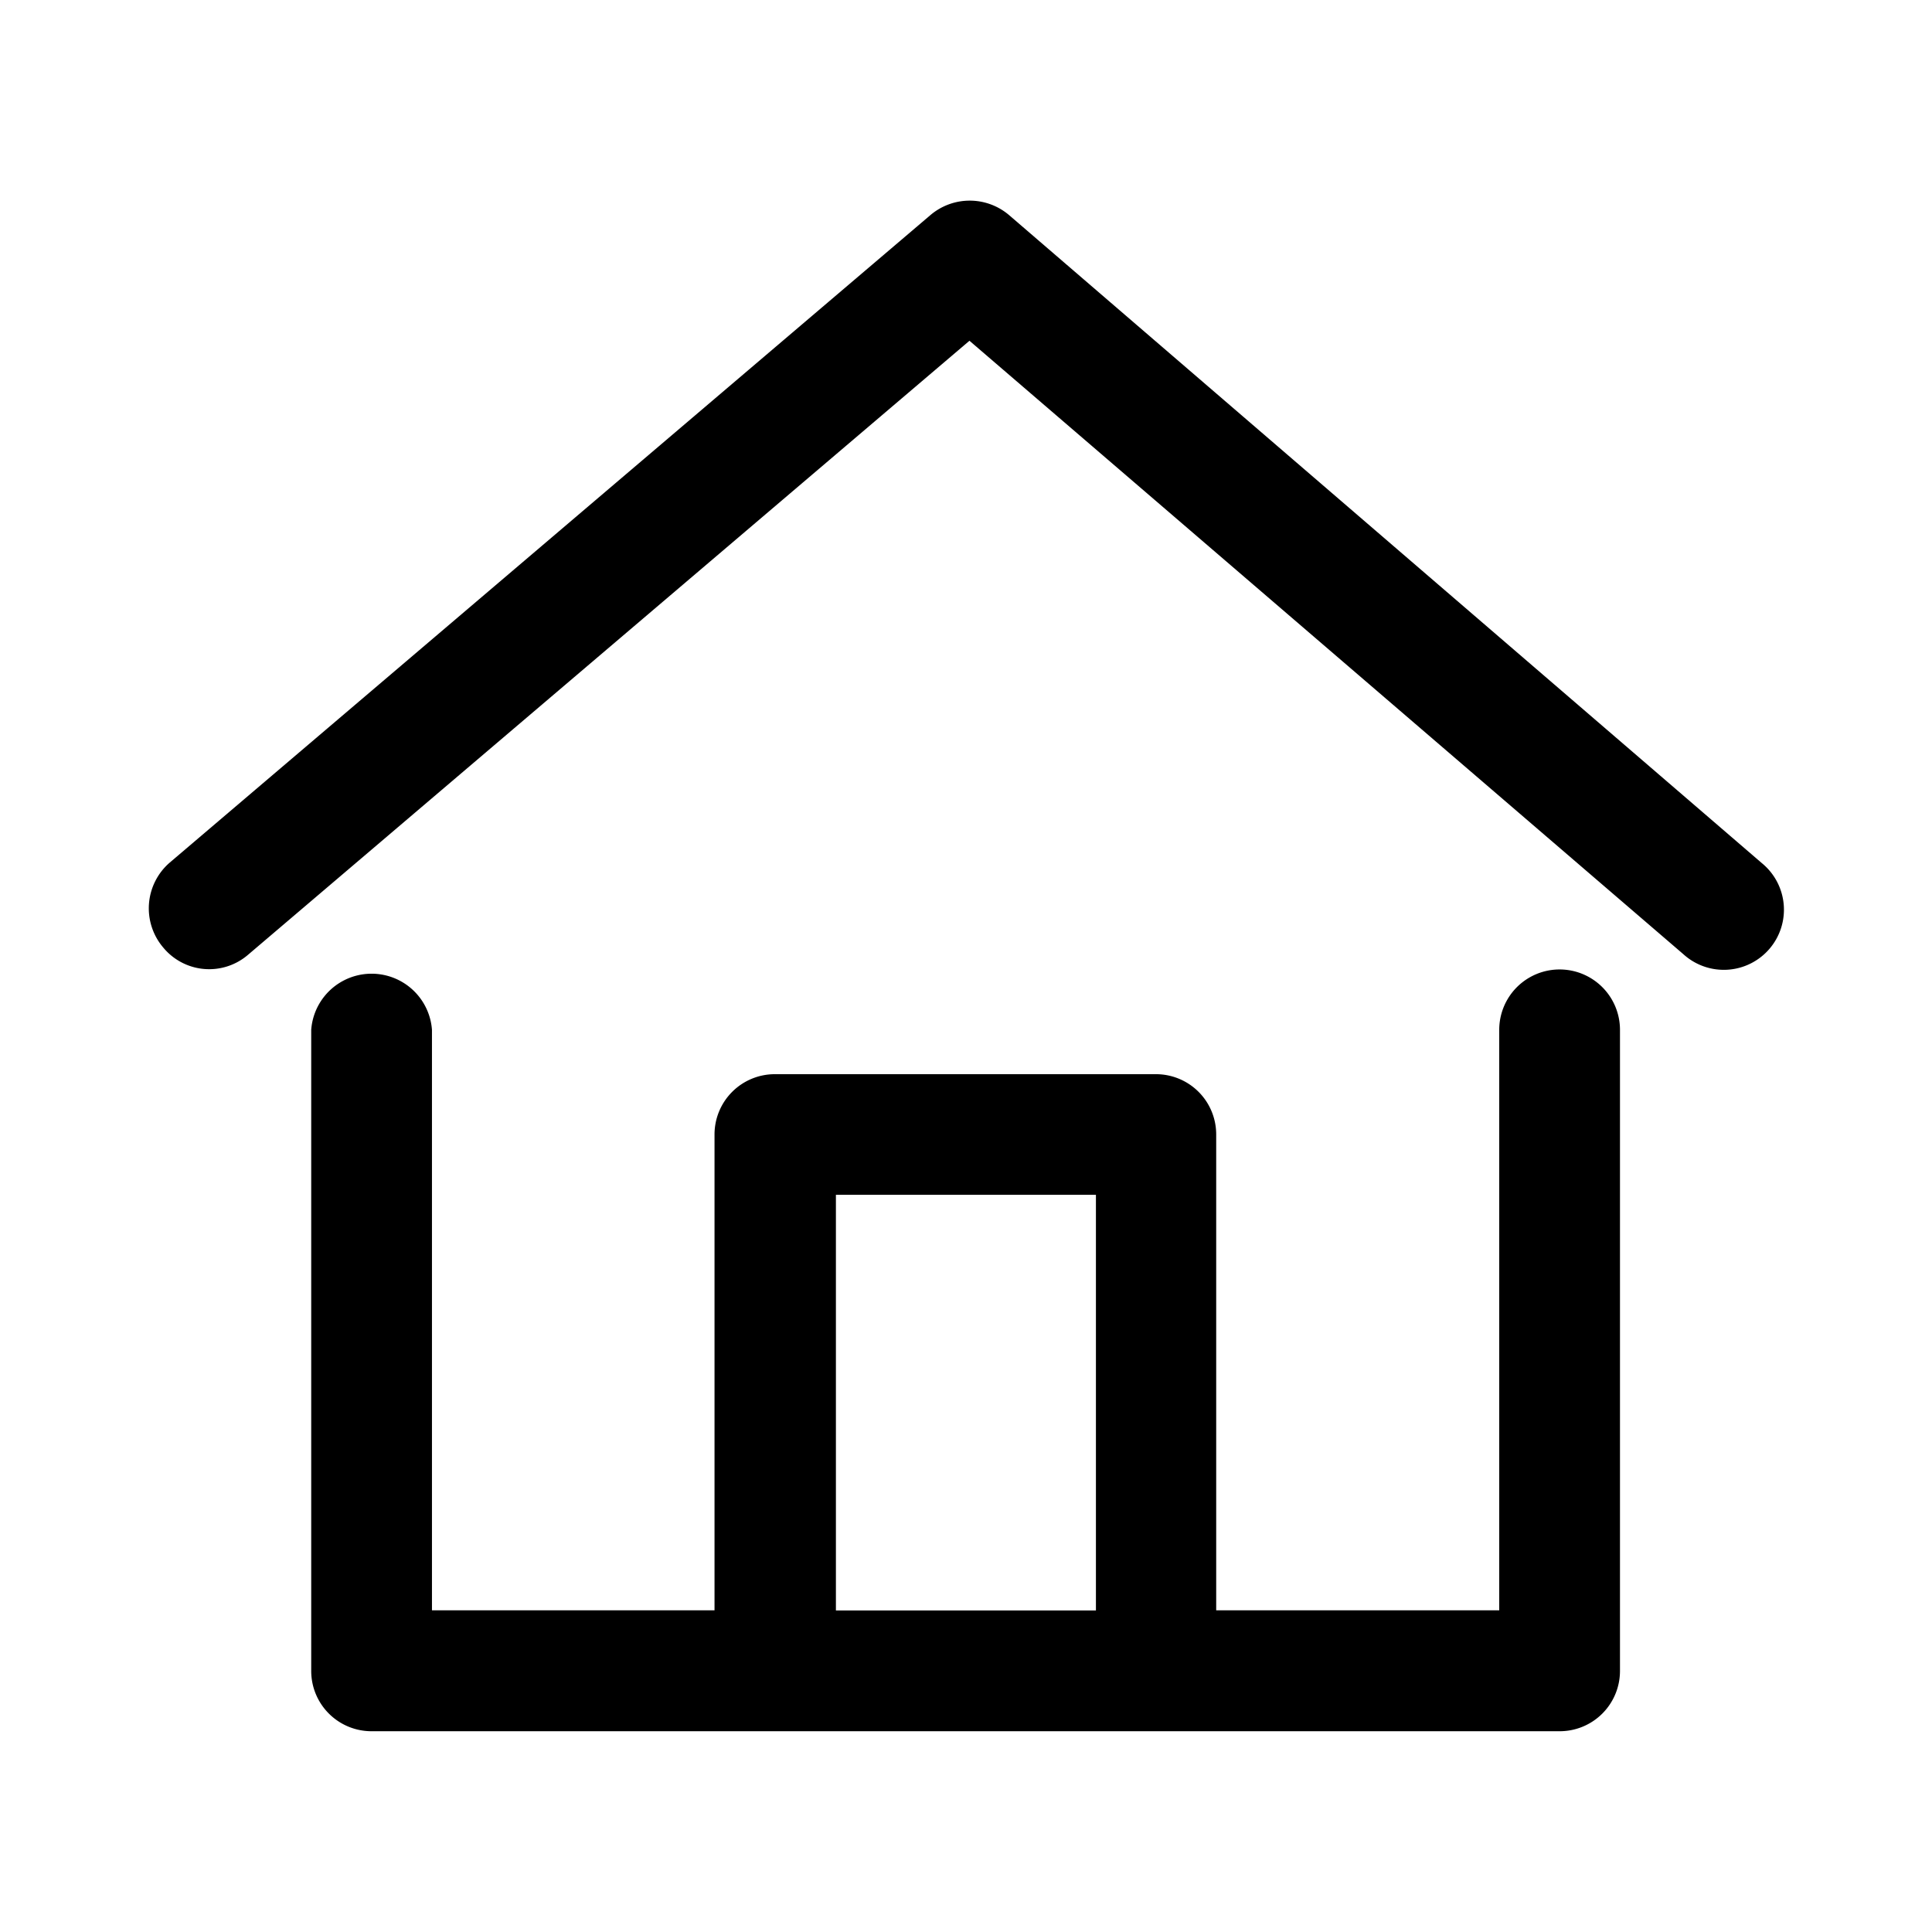 <?xml version="1.0" standalone="no"?><!DOCTYPE svg PUBLIC "-//W3C//DTD SVG 1.1//EN" "http://www.w3.org/Graphics/SVG/1.1/DTD/svg11.dtd"><svg t="1666012160939" class="icon" viewBox="0 0 1024 1024" version="1.1" xmlns="http://www.w3.org/2000/svg" p-id="4655" xmlns:xlink="http://www.w3.org/1999/xlink" width="200" height="200"><path d="M612.949 917.589H197.035a31.957 31.957 0 0 1-32.085-32v-339.755a32.085 32.085 0 0 1 64 0v307.669h149.76v-252.16a31.957 31.957 0 0 1 32.085-32h201.984a31.915 31.915 0 0 1 31.829 32v252.16h150.016v-307.669a32 32 0 1 1 64 0v339.755a31.957 31.957 0 0 1-32.085 32z m-169.899-64h137.813v-220.331h-137.813z m-356.48-351.317a32.043 32.043 0 0 1 3.413-45.099l403.157-343.168a32.171 32.171 0 0 1 41.685 0l398.933 343.424a31.872 31.872 0 1 1-41.515 48.341l-378.411-325.163-382.336 325.419a31.573 31.573 0 0 1-44.928-3.755z" p-id="4656"></path></svg>